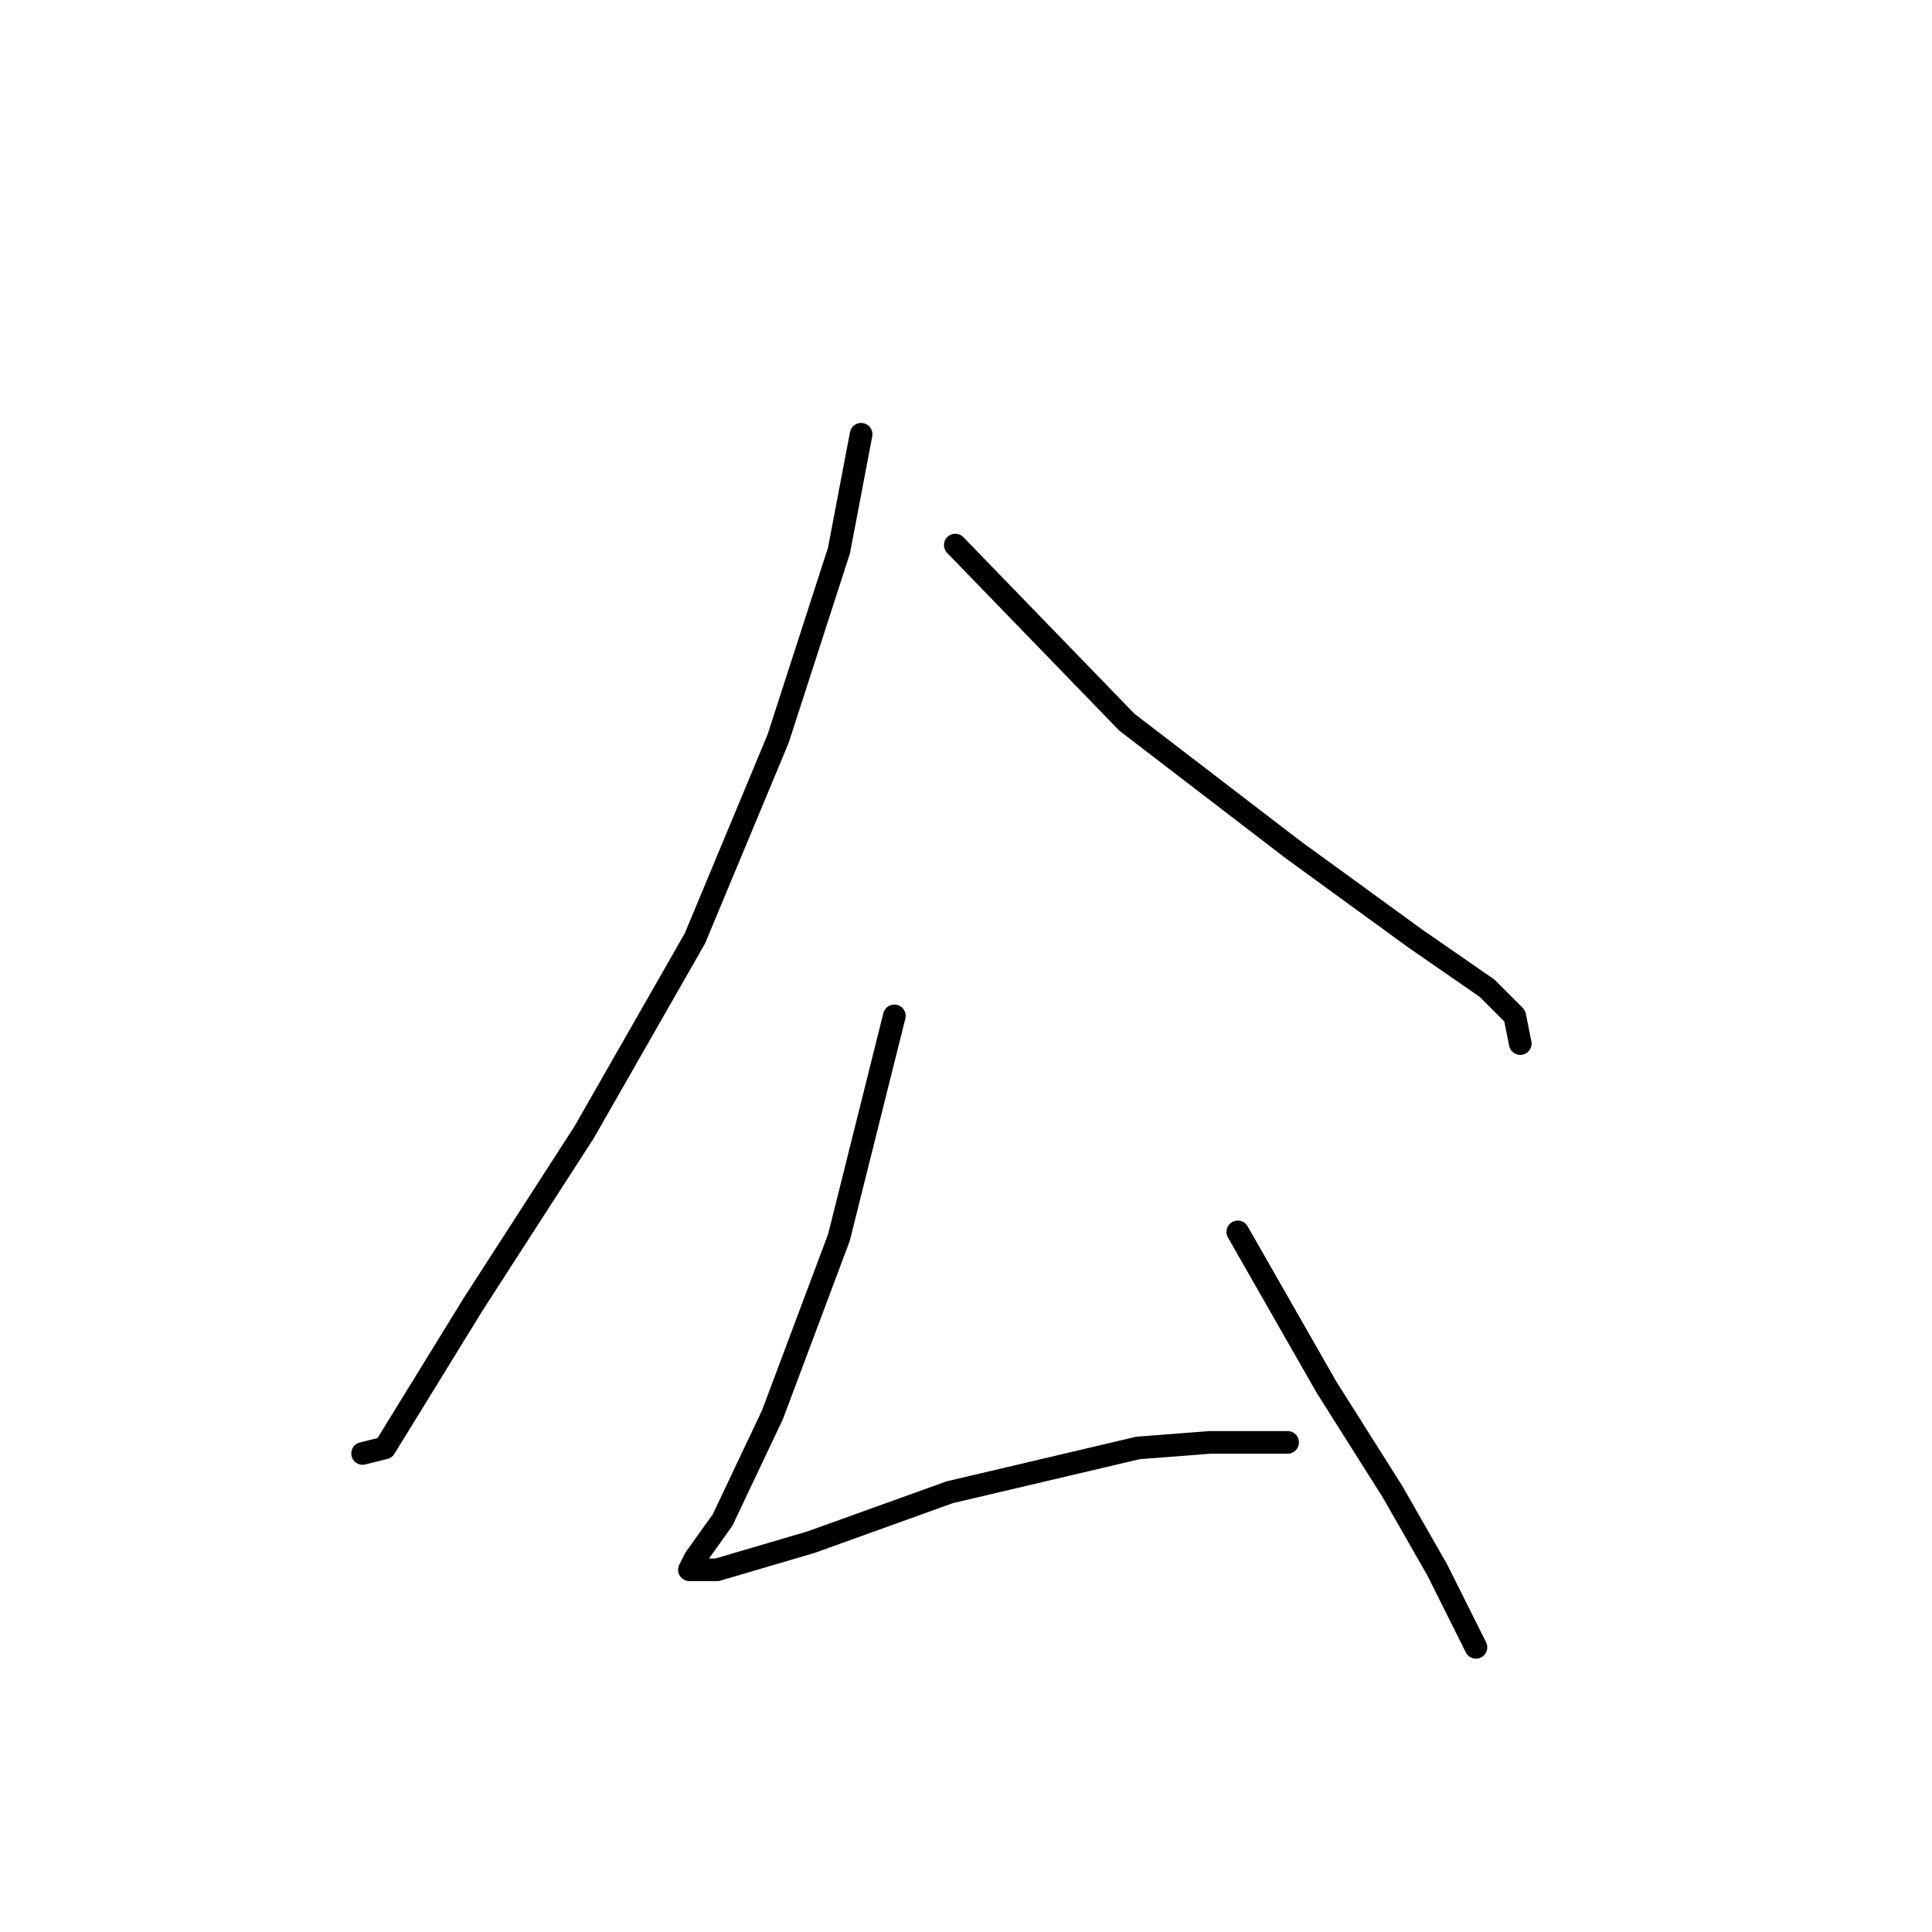<?xml version="1.0" standalone="no"?>
    <svg width="256" height="256" xmlns="http://www.w3.org/2000/svg" version="1.1">
    <polyline stroke="black" stroke-width="3" stroke-linecap="round" fill="transparent" stroke-linejoin="round" points="114.102 57.545 111.166 72.958 103.093 97.912 92.084 124.335 77.405 150.023 62.726 172.775 50.982 191.858 48.046 192.592 48.046 192.592 " />
        <polyline stroke="black" stroke-width="3" stroke-linecap="round" fill="transparent" stroke-linejoin="round" points="126.579 72.224 149.332 95.71 171.35 112.591 187.497 124.335 197.039 130.94 200.708 134.61 201.442 138.28 201.442 138.28 " />
        <polyline stroke="black" stroke-width="3" stroke-linecap="round" fill="transparent" stroke-linejoin="round" points="118.506 134.61 111.166 163.968 102.359 187.454 95.753 201.399 92.084 206.537 91.35 208.005 95.019 208.005 107.497 204.335 125.845 197.73 150.8 191.858 160.341 191.124 165.479 191.124 170.616 191.124 170.616 191.124 " />
        <polyline stroke="black" stroke-width="3" stroke-linecap="round" fill="transparent" stroke-linejoin="round" points="164.011 163.234 175.754 183.785 184.561 197.73 190.433 208.005 195.571 218.28 195.571 218.28 " />
        </svg>